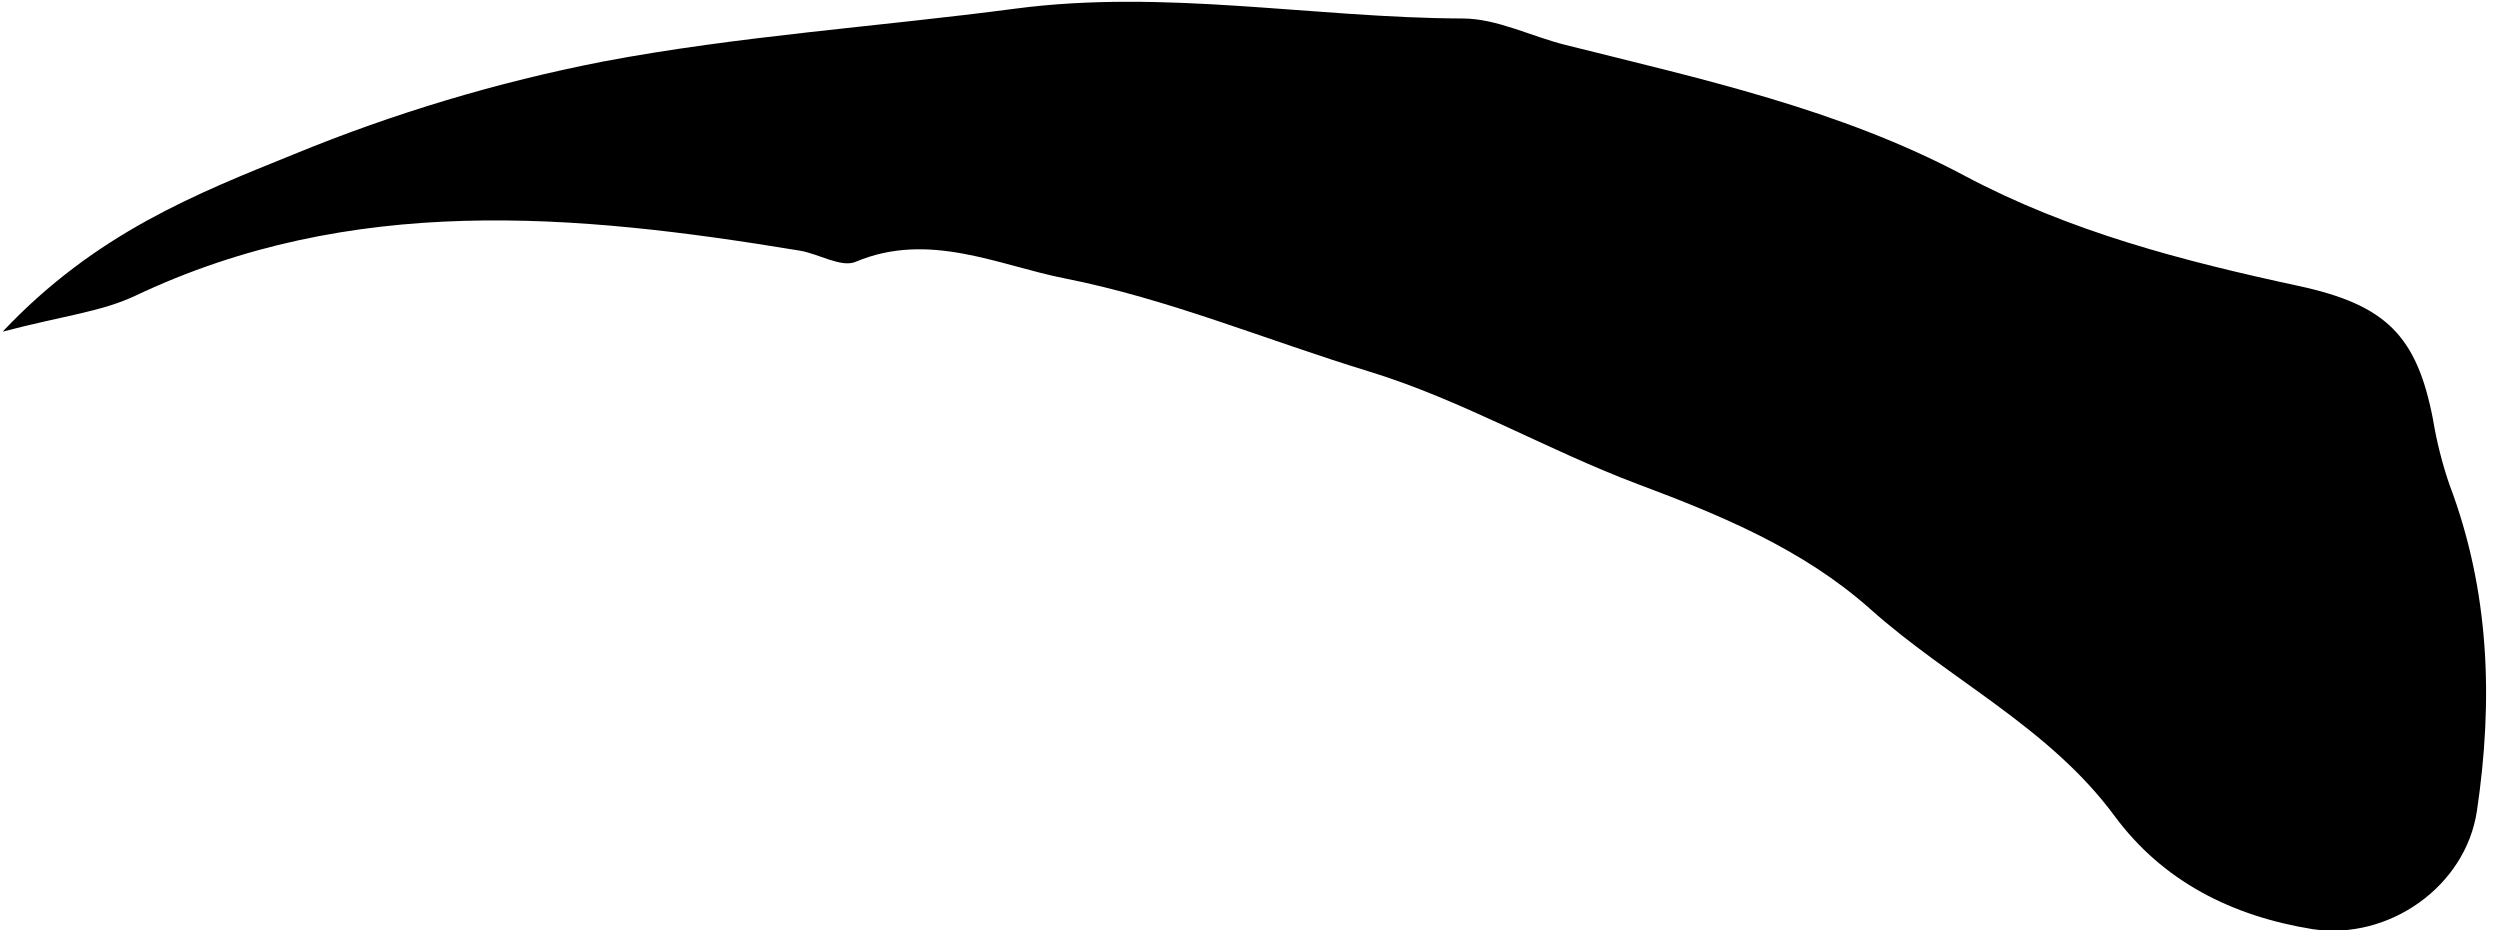 <svg width="151" height="57" viewBox="0 0 151 57" fill="none" xmlns="http://www.w3.org/2000/svg">
<g clip-path="url(#clip0_729_351)">
<path d="M0.16 20.031C5.778 14.074 11.884 11.691 17.775 9.308C23.786 6.838 30.025 4.967 36.403 3.721C44.618 2.166 53.023 1.618 61.328 0.522C70.365 -0.67 79.33 1.082 88.343 1.117C90.41 1.117 92.472 2.196 94.556 2.714C102.771 4.775 111.093 6.586 118.635 10.601C125.009 13.996 131.854 15.766 138.818 17.267C144.09 18.405 145.966 20.246 146.949 25.309C147.169 26.647 147.5 27.964 147.938 29.247C150.375 35.675 150.601 42.269 149.606 48.977C148.927 53.546 144.286 56.798 139.705 56.125C134.791 55.333 130.621 53.224 127.708 49.269C123.746 43.907 117.748 41.072 112.934 36.759C108.901 33.184 103.999 31.141 98.953 29.253C93.448 27.186 88.272 24.142 82.672 22.432C76.548 20.561 70.555 18.047 64.336 16.82C60.333 16.034 56.109 13.943 51.683 15.813C50.813 16.183 49.455 15.331 48.312 15.14C34.711 12.889 21.213 11.679 8.161 17.869C6.117 18.834 3.734 19.09 0.16 20.031Z" fill="black"/>
</g>
<defs>
<clipPath id="clip0_729_351">
<rect width="150" height="56.068" fill="white" transform="translate(0.16 0.104)"/>
</clipPath>
</defs>
</svg>
